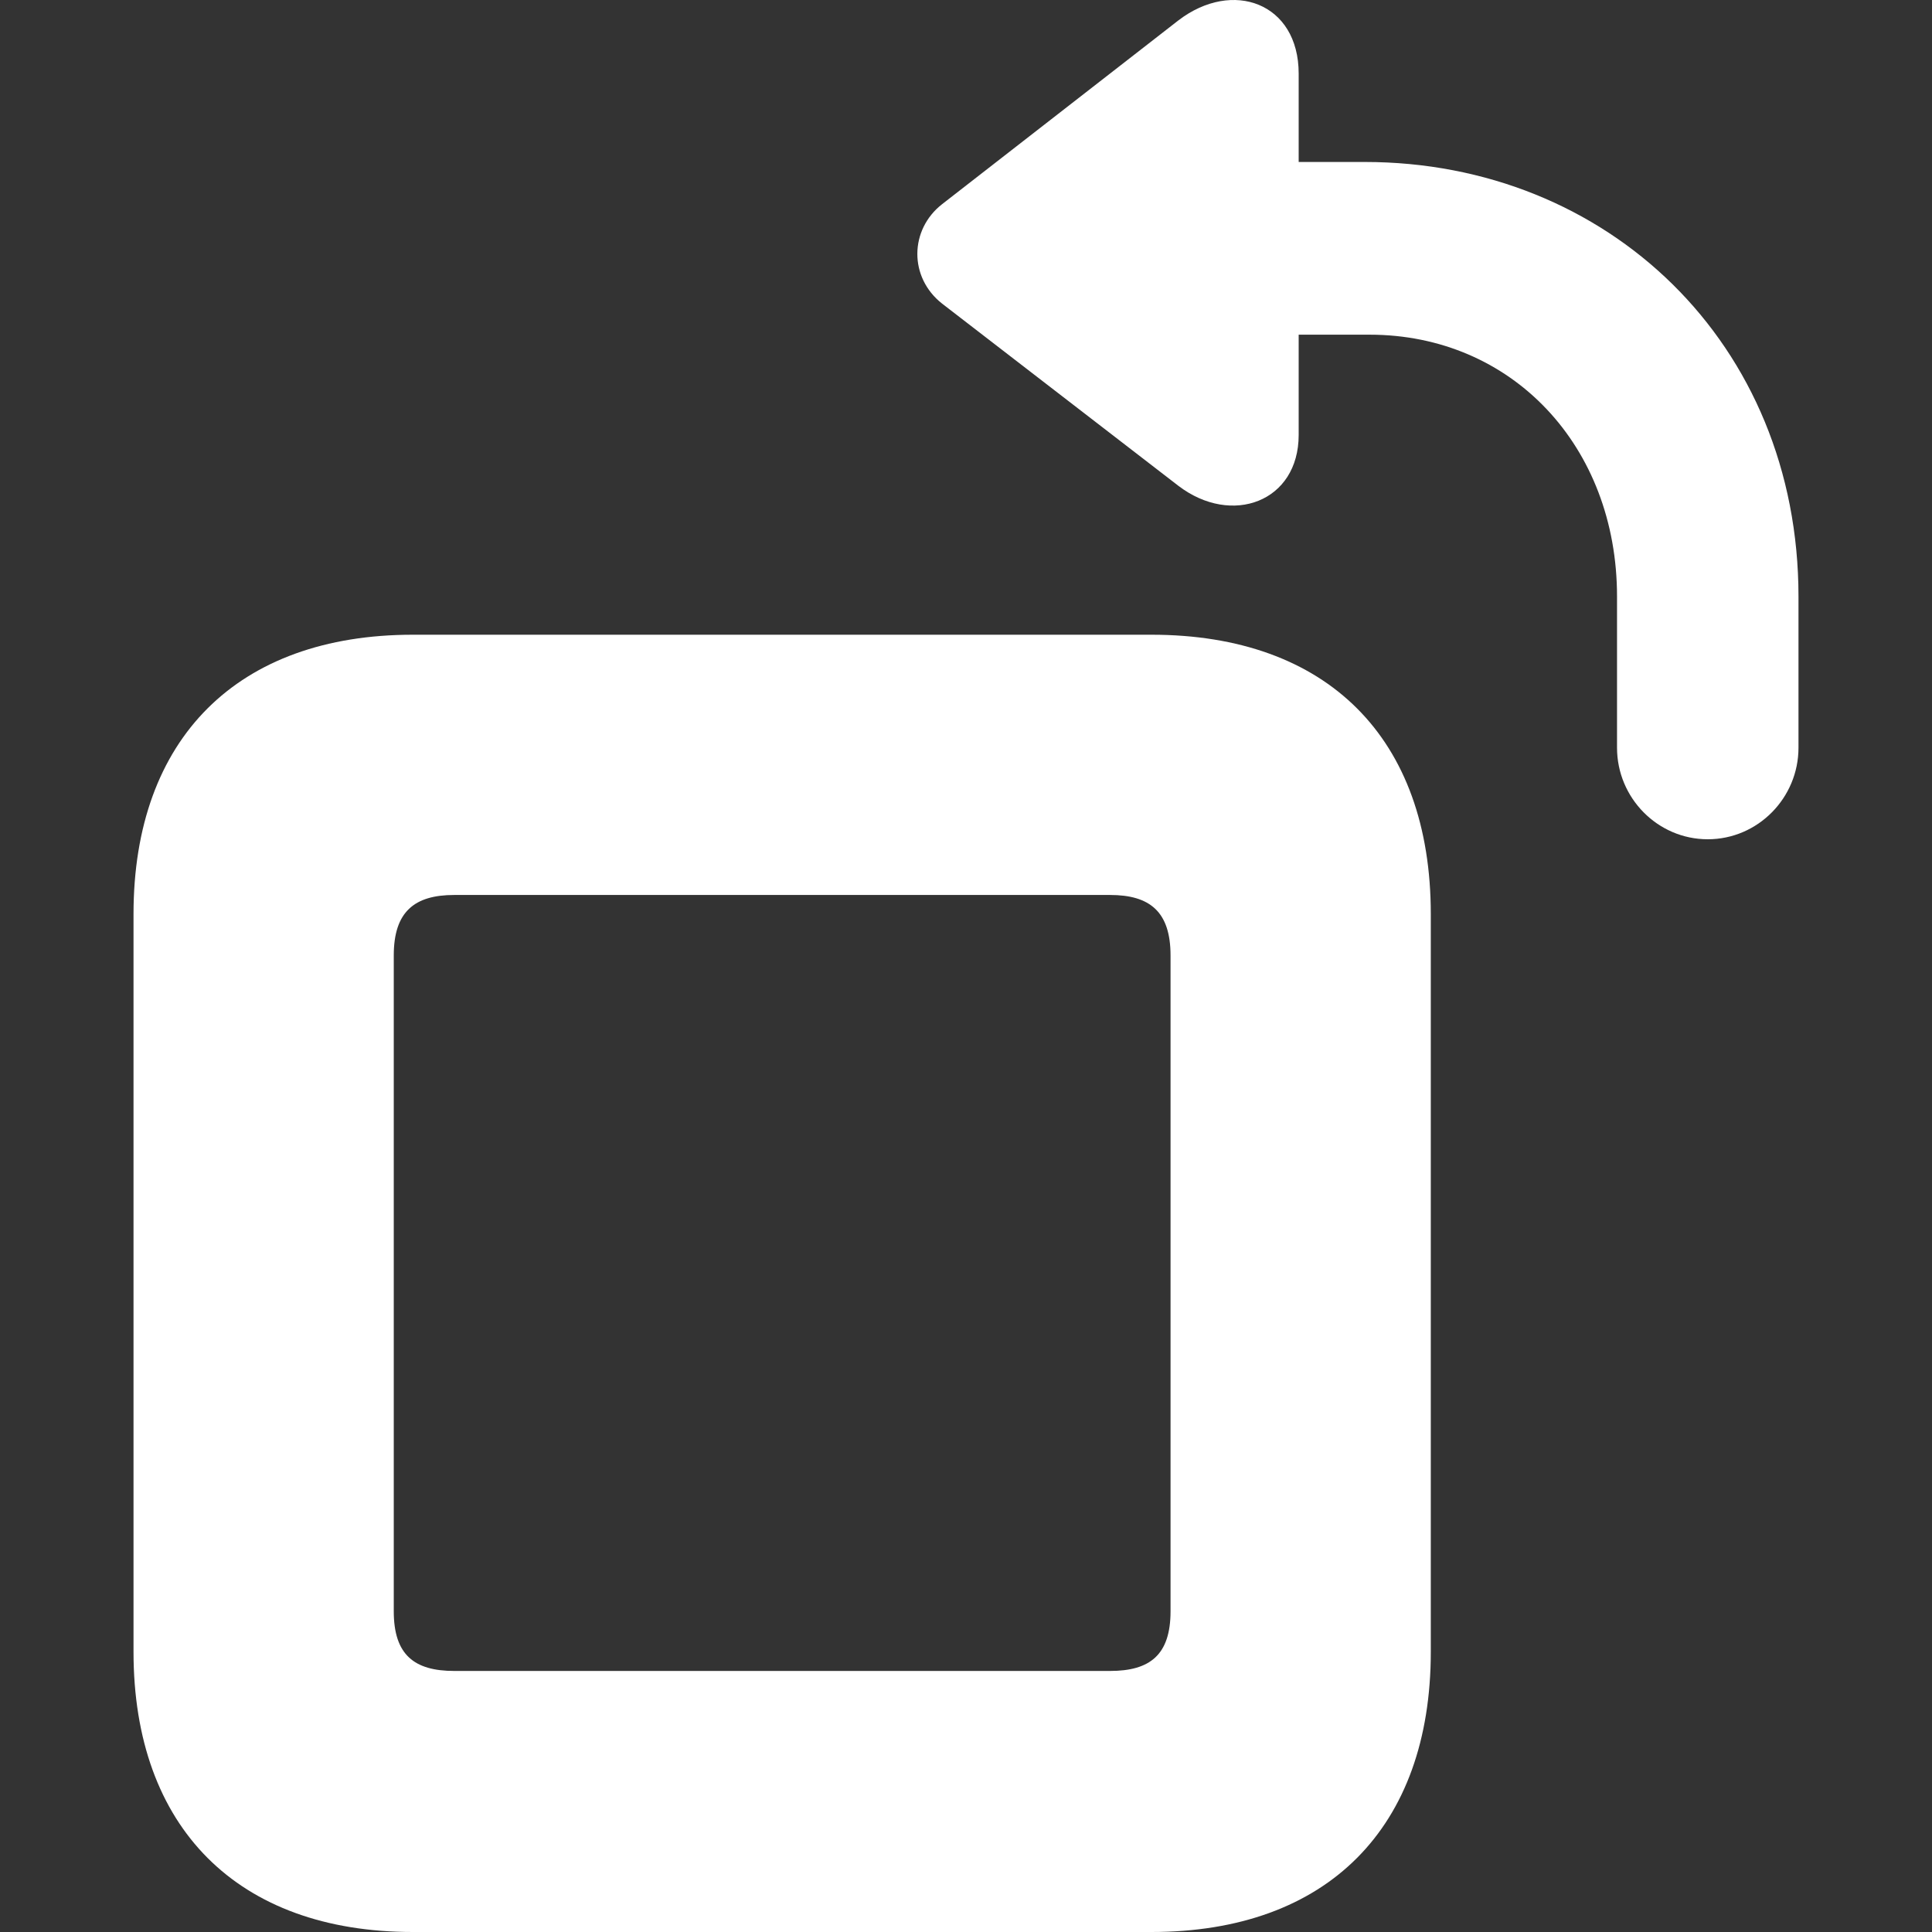 <?xml version="1.0" encoding="UTF-8" standalone="no"?>
<!DOCTYPE svg PUBLIC "-//W3C//DTD SVG 1.1//EN" "http://www.w3.org/Graphics/SVG/1.1/DTD/svg11.dtd">
<!-- Created with Vectornator (http://vectornator.io/) -->
<svg stroke-miterlimit="10" style="fill-rule:nonzero;clip-rule:evenodd;stroke-linecap:round;stroke-linejoin:round;" version="1.1" viewBox="0 0 500 500" xml:space="preserve" xmlns="http://www.w3.org/2000/svg" xmlns:xlink="http://www.w3.org/1999/xlink">
<rect x="0" y="0" width="500" height="500" fill="#333333" stroke="none"/>
<defs/>
<clipPath id="ArtboardFrame">
<rect height="500" width="500" x="0" y="0"/>
</clipPath>
<g clip-path="url(#ArtboardFrame)" id="Layer-1">
<path d="M243.821 78.582C235.17 71.785 235.376 59.427 243.821 52.835L304.994 5.256C319.001-5.454 336.096 0.725 336.096 19.056L336.096 41.919L353.191 41.919C416.013 41.919 465.446 88.88 465.446 154.379L465.446 193.514C465.446 206.491 454.942 217.201 441.965 217.201C428.99 217.201 418.485 206.491 418.485 193.514L418.485 154.379C418.485 115.451 391.297 86.615 354.427 86.615L336.096 86.615L336.096 112.568C336.096 129.87 318.794 136.255 304.994 125.75L243.821 78.582ZM106.85 500C61.535 500 34.554 473.018 34.554 427.499L34.554 236.562C34.554 191.042 61.535 164.266 106.85 164.266L297.992 164.266C343.512 164.266 370.288 191.042 370.288 236.562L370.288 427.499C370.288 473.018 343.512 500 297.992 500L106.85 500ZM117.56 432.441L287.28 432.441C297.58 432.441 302.935 428.321 302.935 416.994L302.935 247.273C302.935 235.944 297.58 231.619 287.28 231.619L117.56 231.619C107.262 231.619 101.906 235.944 101.906 247.273L101.906 416.994C101.906 428.321 107.262 432.441 117.56 432.441Z" fill="#ffffff" fill-rule="evenodd" opacity="1" stroke="none"/>
</g>
</svg>
